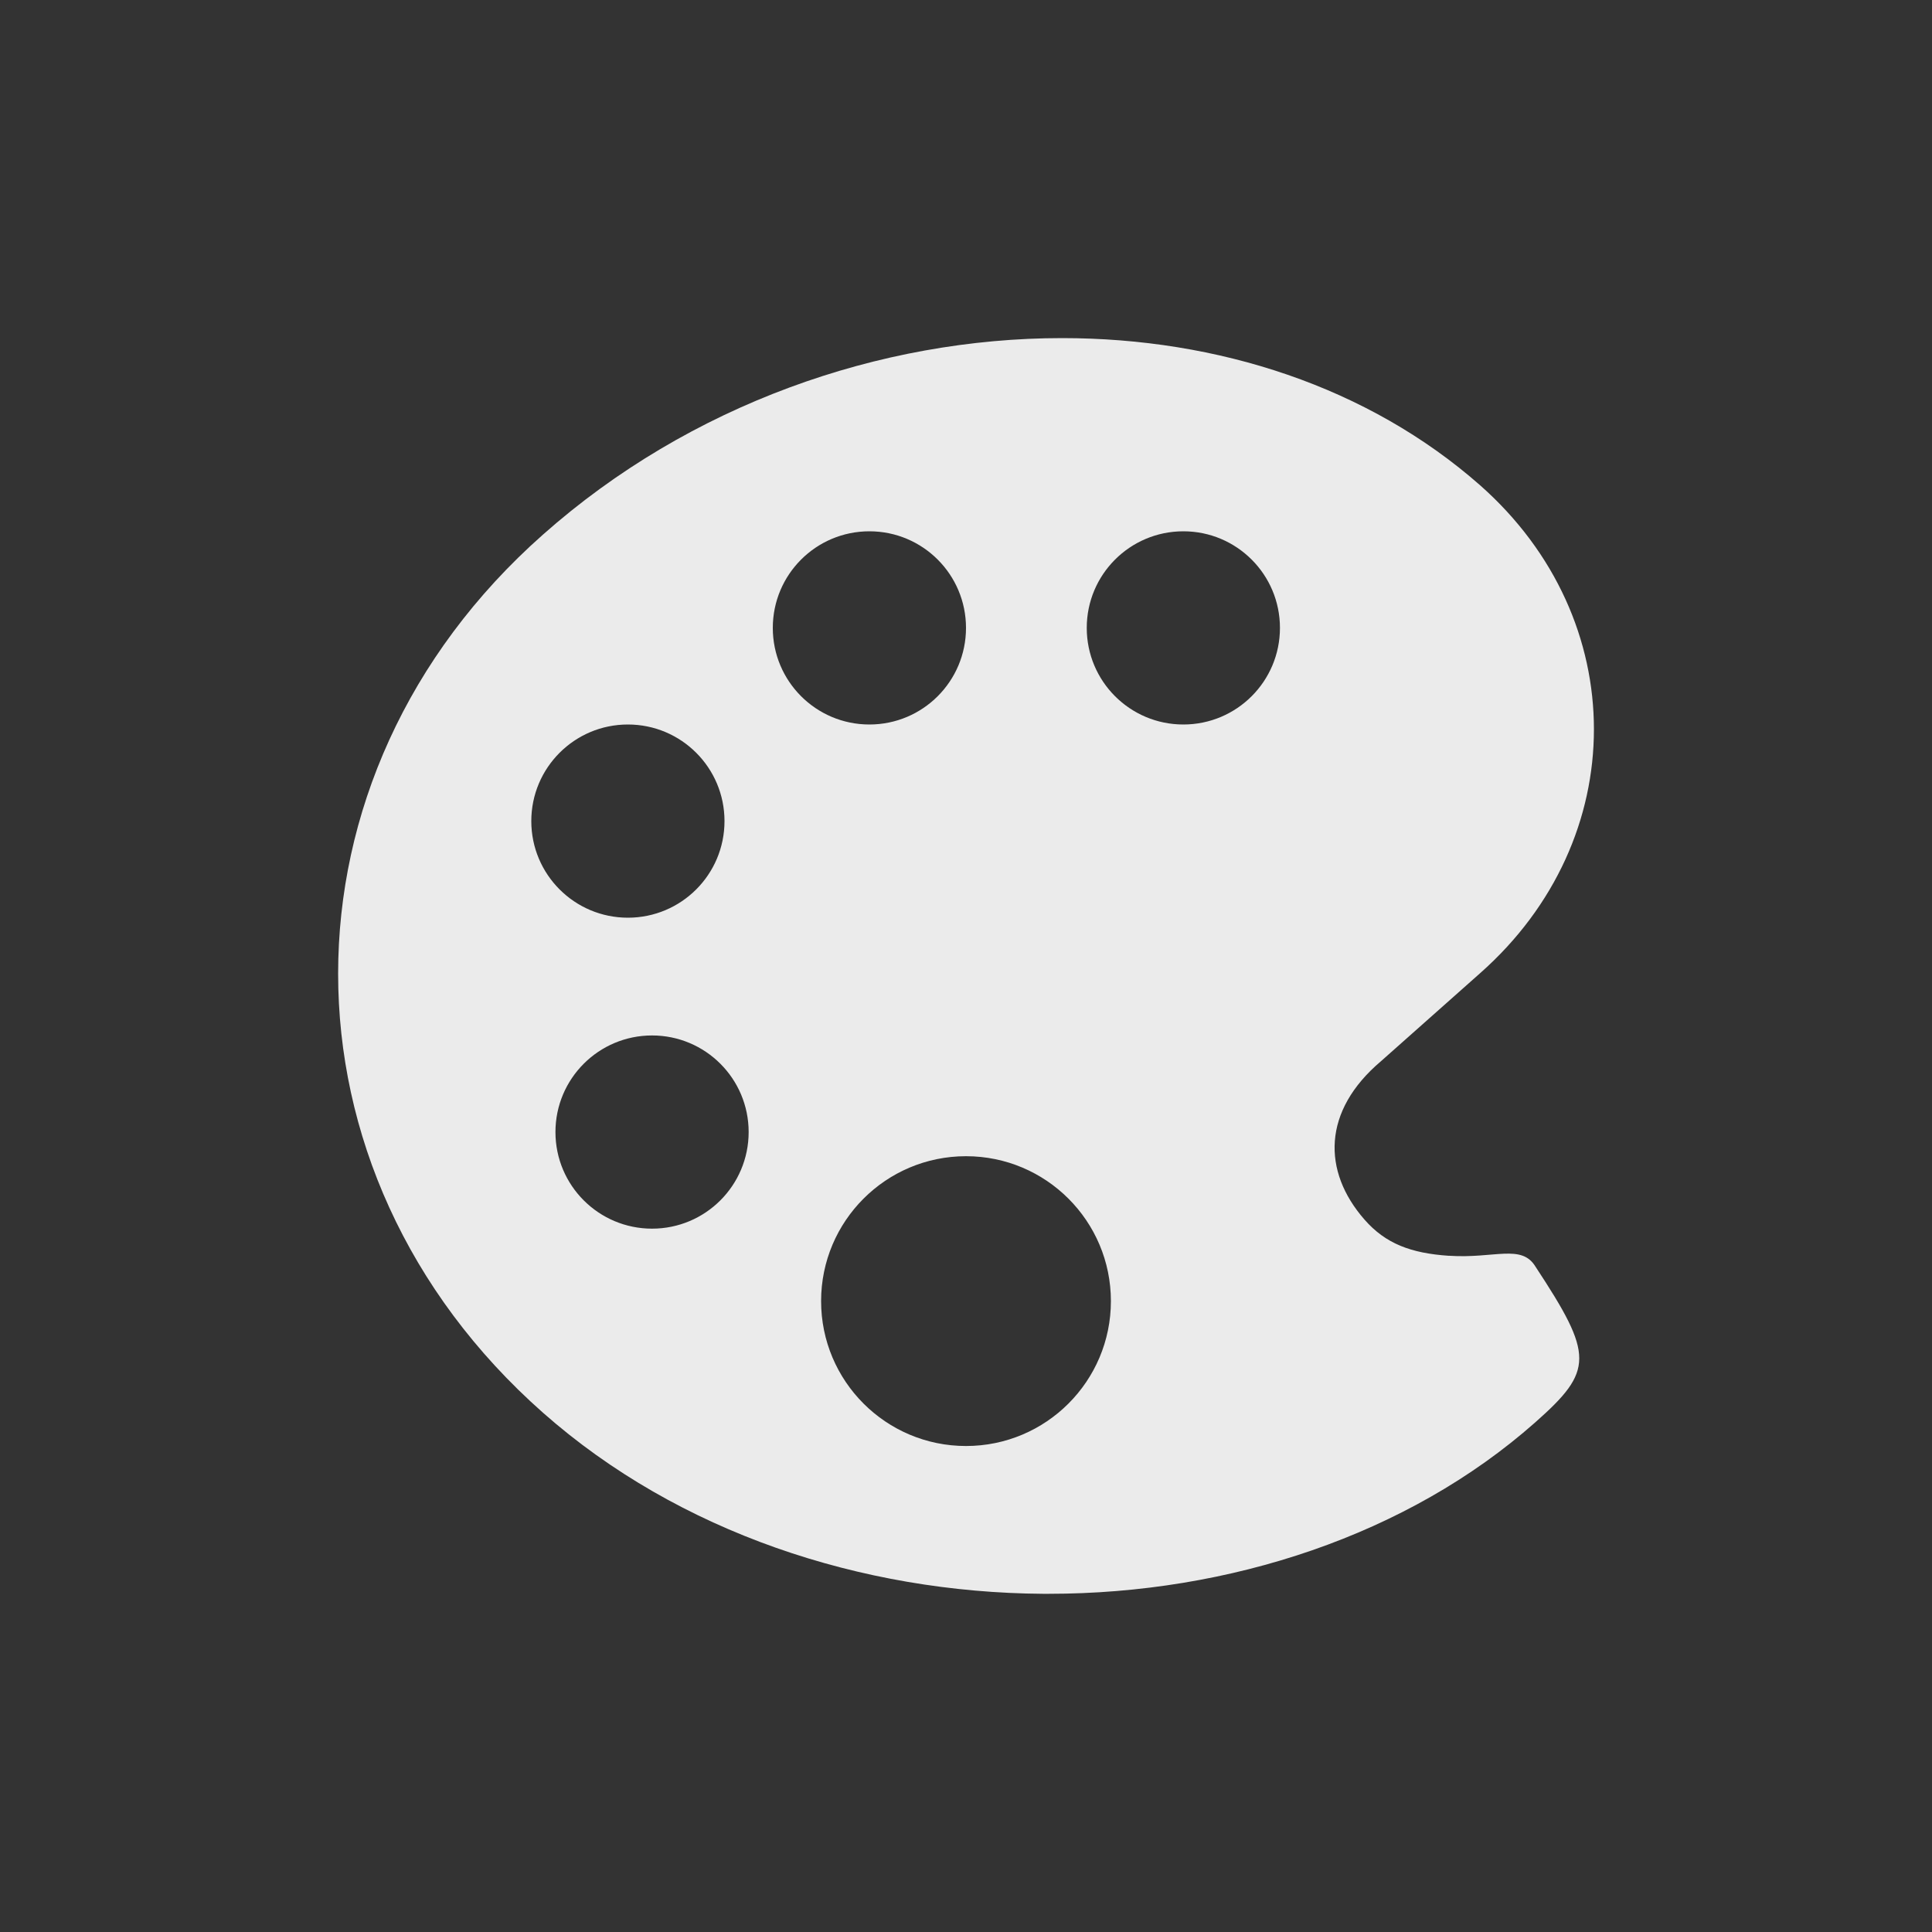 <!-- Generated by IcoMoon.io -->
<svg version="1.1" xmlns="http://www.w3.org/2000/svg" width="40" height="40" viewBox="0 0 40 40">
<rect x="0" y="0" width="40" height="40" fill="#333333" stroke="none"/>
<title>io-color-palette-sharp</title>
<path fill="#ebebeb" d="M30 26c-0.787-0.053-1.313-0.25-1.75-0.75-0.875-1-0.875-2.25 0.343-3.28l2.051-1.821c3.142-2.776 3.142-7.326 0-10.102-2.316-2.038-5.423-3.047-8.653-3.047-3.771 0-7.712 1.375-10.75 4.069-5.654 5-5.654 13.182 0 18.179 2.813 2.485 6.602 3.724 10.353 3.75h0.115c3.75 0 7.442-1.219 10.075-3.548 1.216-1.076 1.216-1.388 0.005-3.228-0.289-0.473-0.851-0.16-1.789-0.223zM11 17c0-1.105 0.895-2 2-2s2 0.895 2 2c0 1.105-0.895 2-2 2v0c-1.105 0-2-0.895-2-2v0zM13.5 25.438c-1.105 0-2-0.895-2-2s0.895-2 2-2c1.105 0 2 0.895 2 2v0c0 1.105-0.895 2-2 2v0zM16 13c0-1.105 0.895-2 2-2s2 0.895 2 2c0 1.105-0.895 2-2 2v0c-1.105 0-2-0.895-2-2v0zM20 29.938c-1.657 0-3-1.343-3-3s1.343-3 3-3c1.657 0 3 1.343 3 3v0c0 1.657-1.343 3-3 3v0zM24.5 15c-1.105 0-2-0.895-2-2s0.895-2 2-2c1.105 0 2 0.895 2 2v0c0 1.105-0.895 2-2 2v0z"></path>
</svg>
